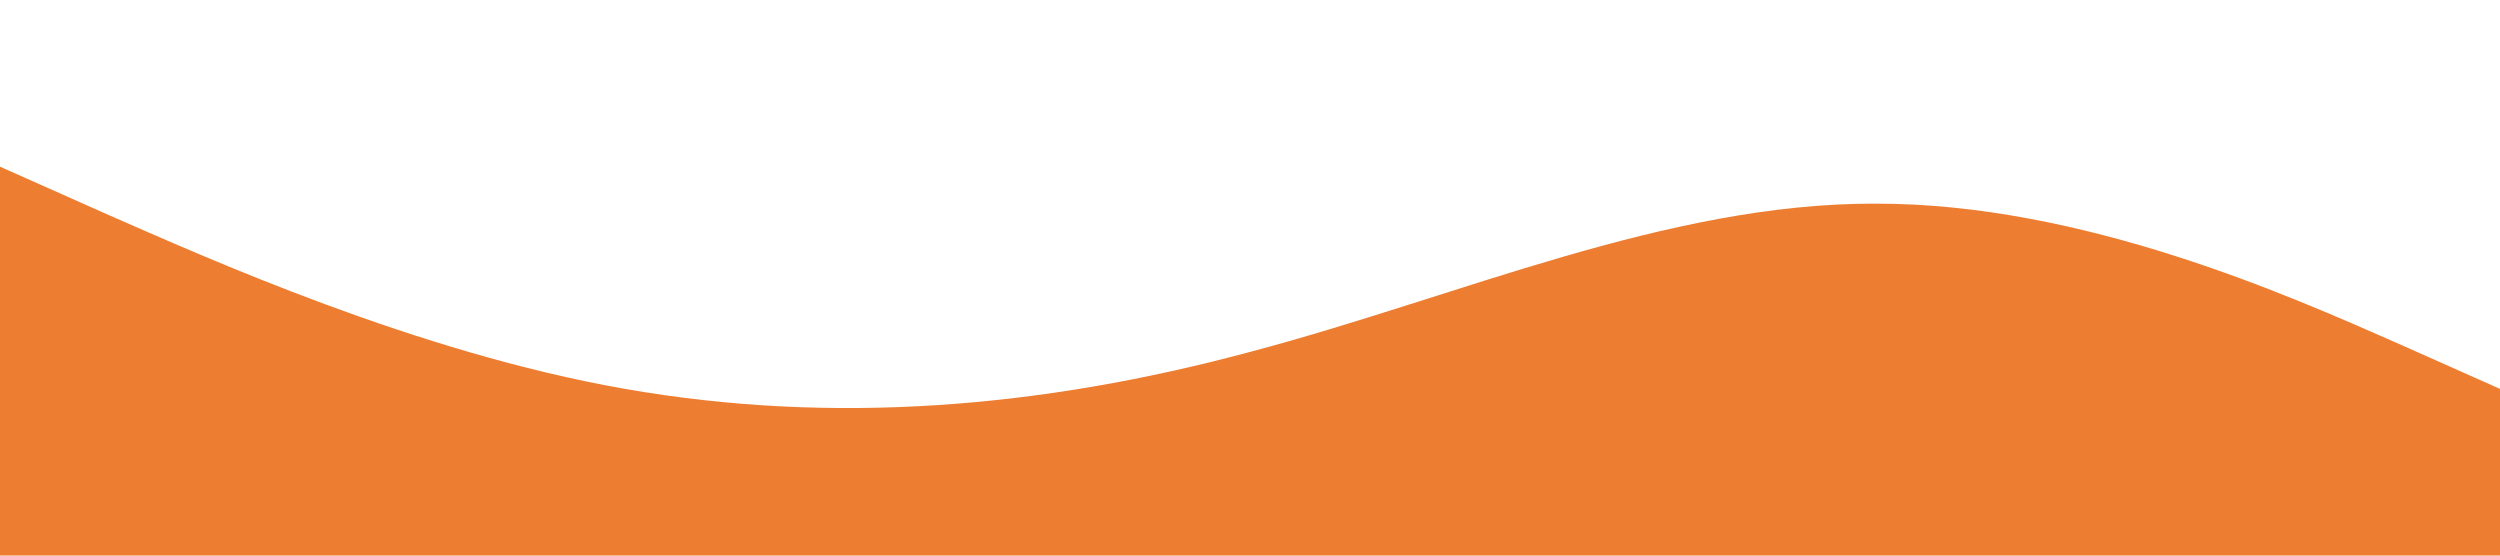 <?xml version="1.0" standalone="no"?><svg xmlns="http://www.w3.org/2000/svg" viewBox="0 0 1440 320"><path fill="#ED7D31" fill-opacity="1" d="M0,96L60,122.7C120,149,240,203,360,224C480,245,600,235,720,202.7C840,171,960,117,1080,117.3C1200,117,1320,171,1380,197.3L1440,224L1440,320L1380,320C1320,320,1200,320,1080,320C960,320,840,320,720,320C600,320,480,320,360,320C240,320,120,320,60,320L0,320Z"></path></svg>
